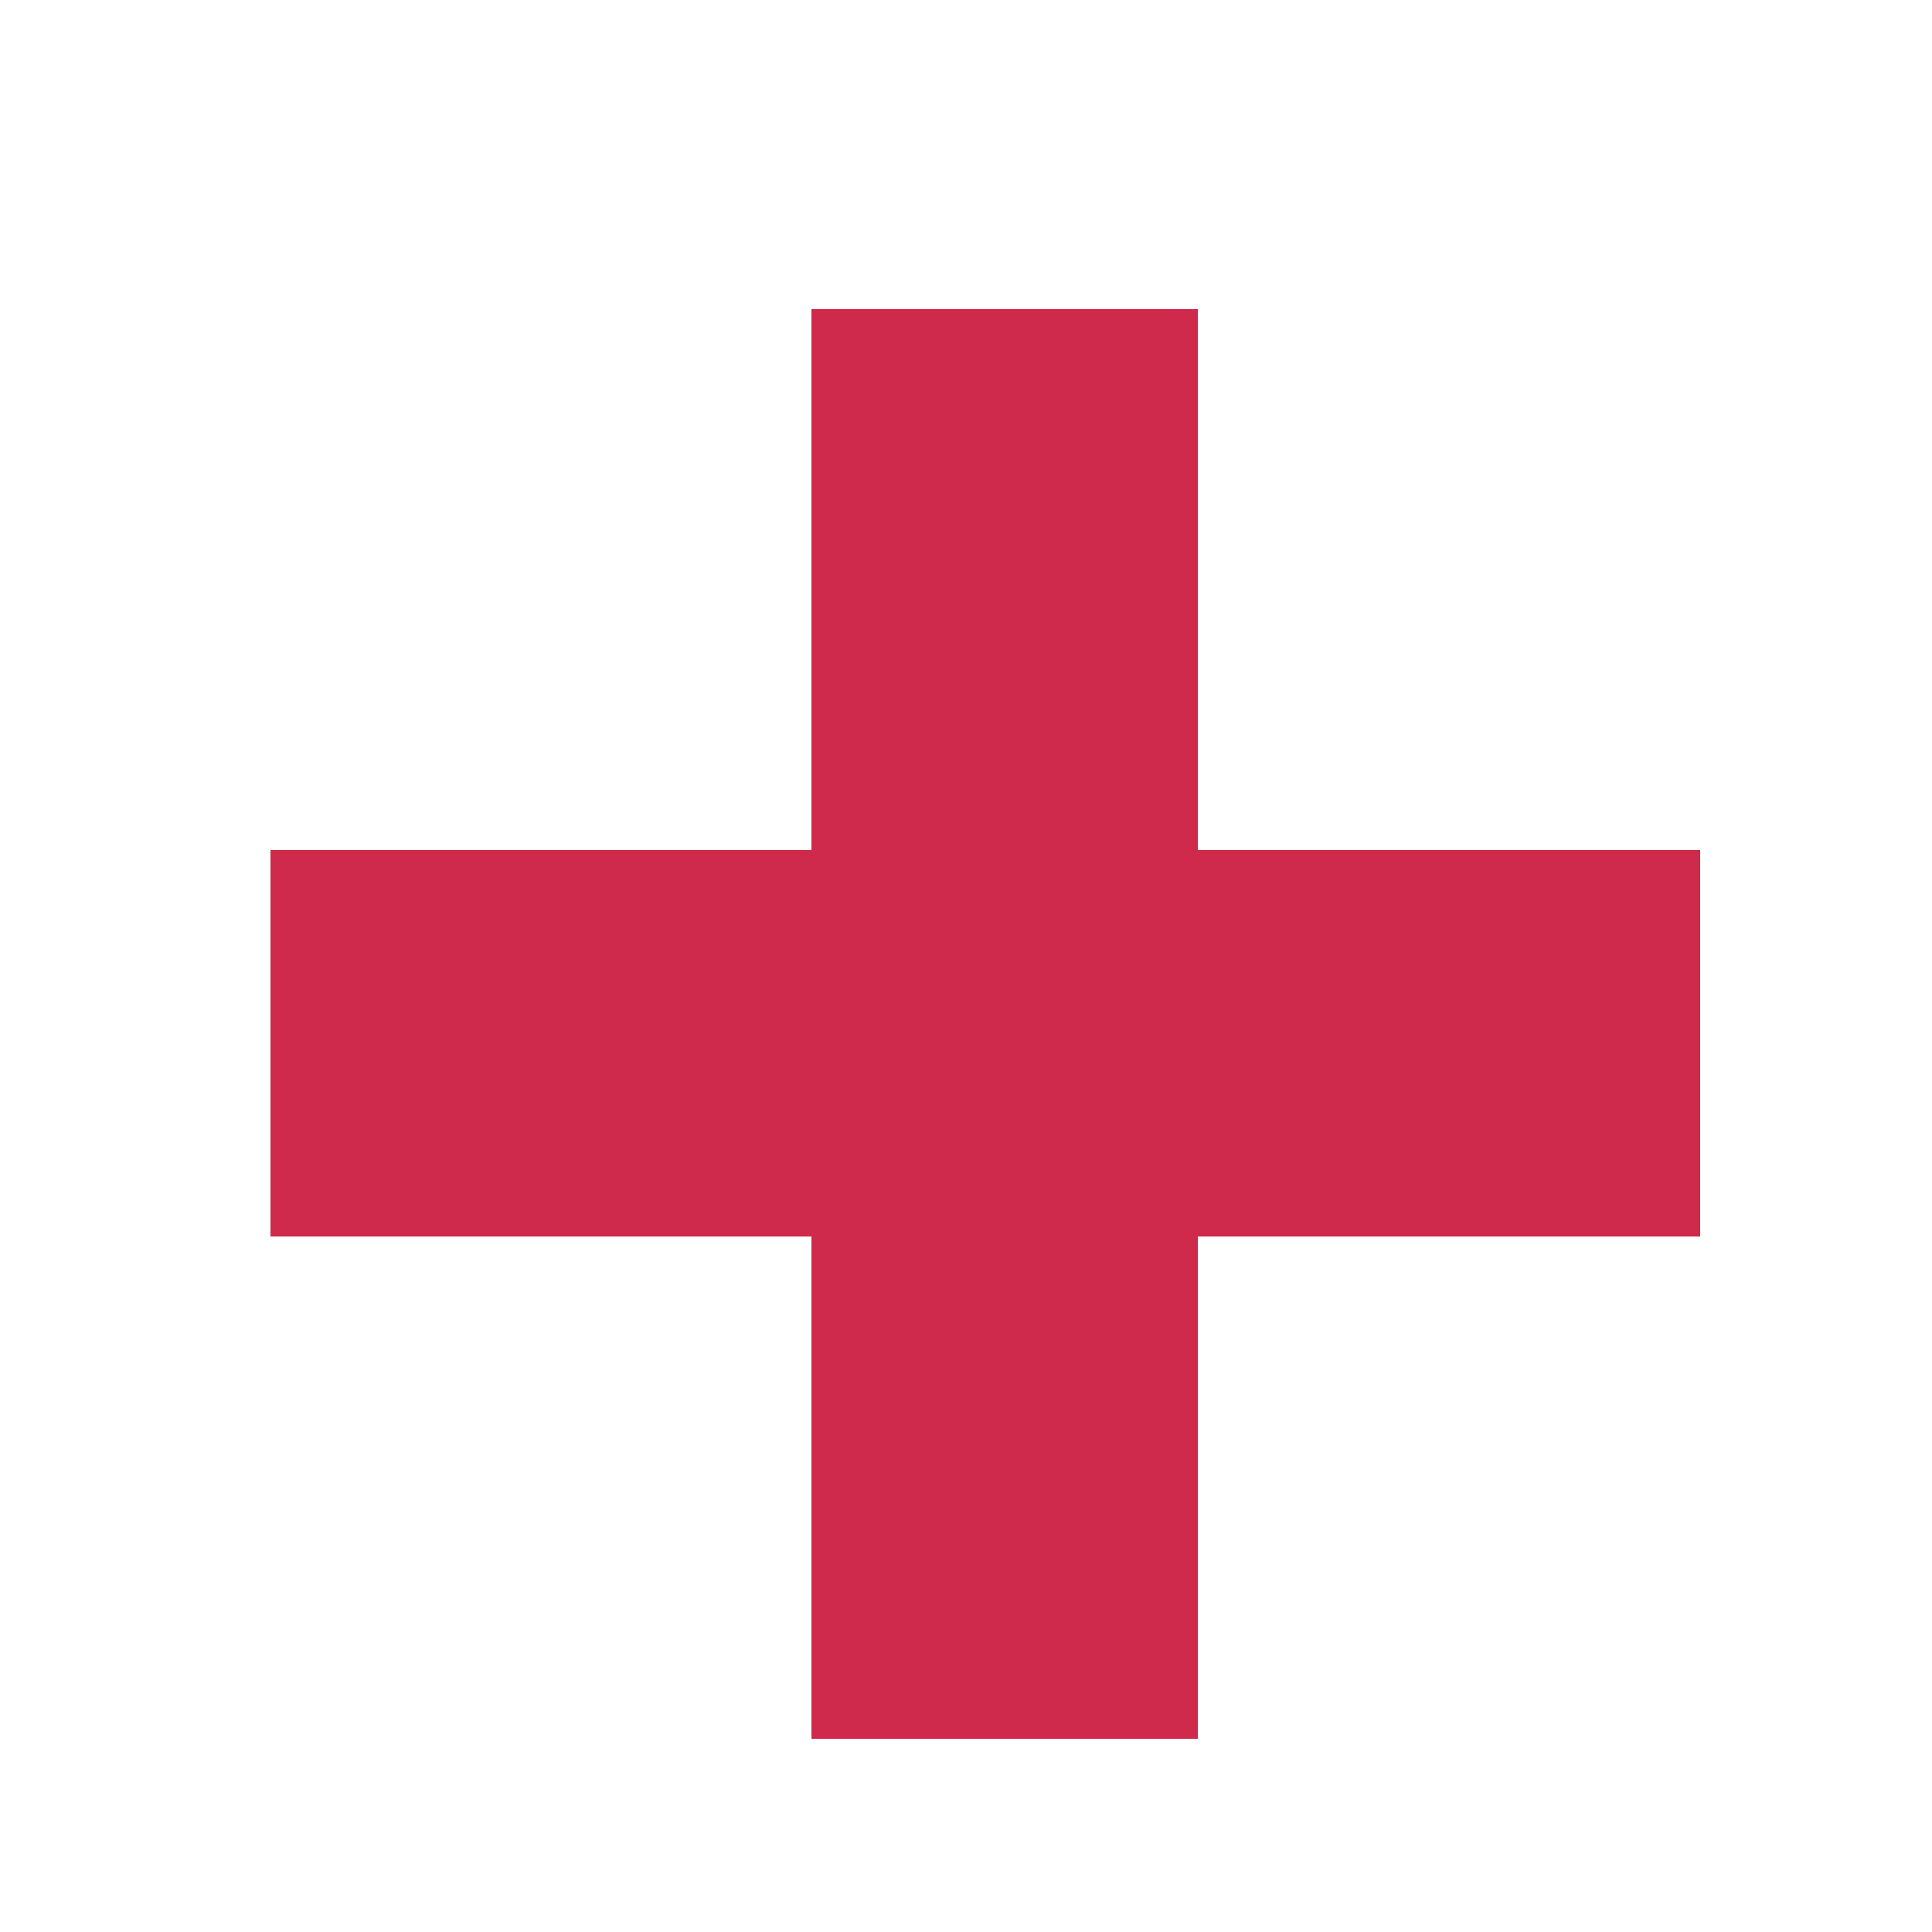 <?xml version="1.0" encoding="UTF-8"?> <svg xmlns="http://www.w3.org/2000/svg" width="50" height="50" viewBox="0 0 50 50" fill="none"> <rect x="21" y="8" width="10" height="37" fill="#CF294B"></rect> <rect x="7" y="32" width="10" height="37" transform="rotate(-90 7 32)" fill="#CF294B"></rect> </svg> 